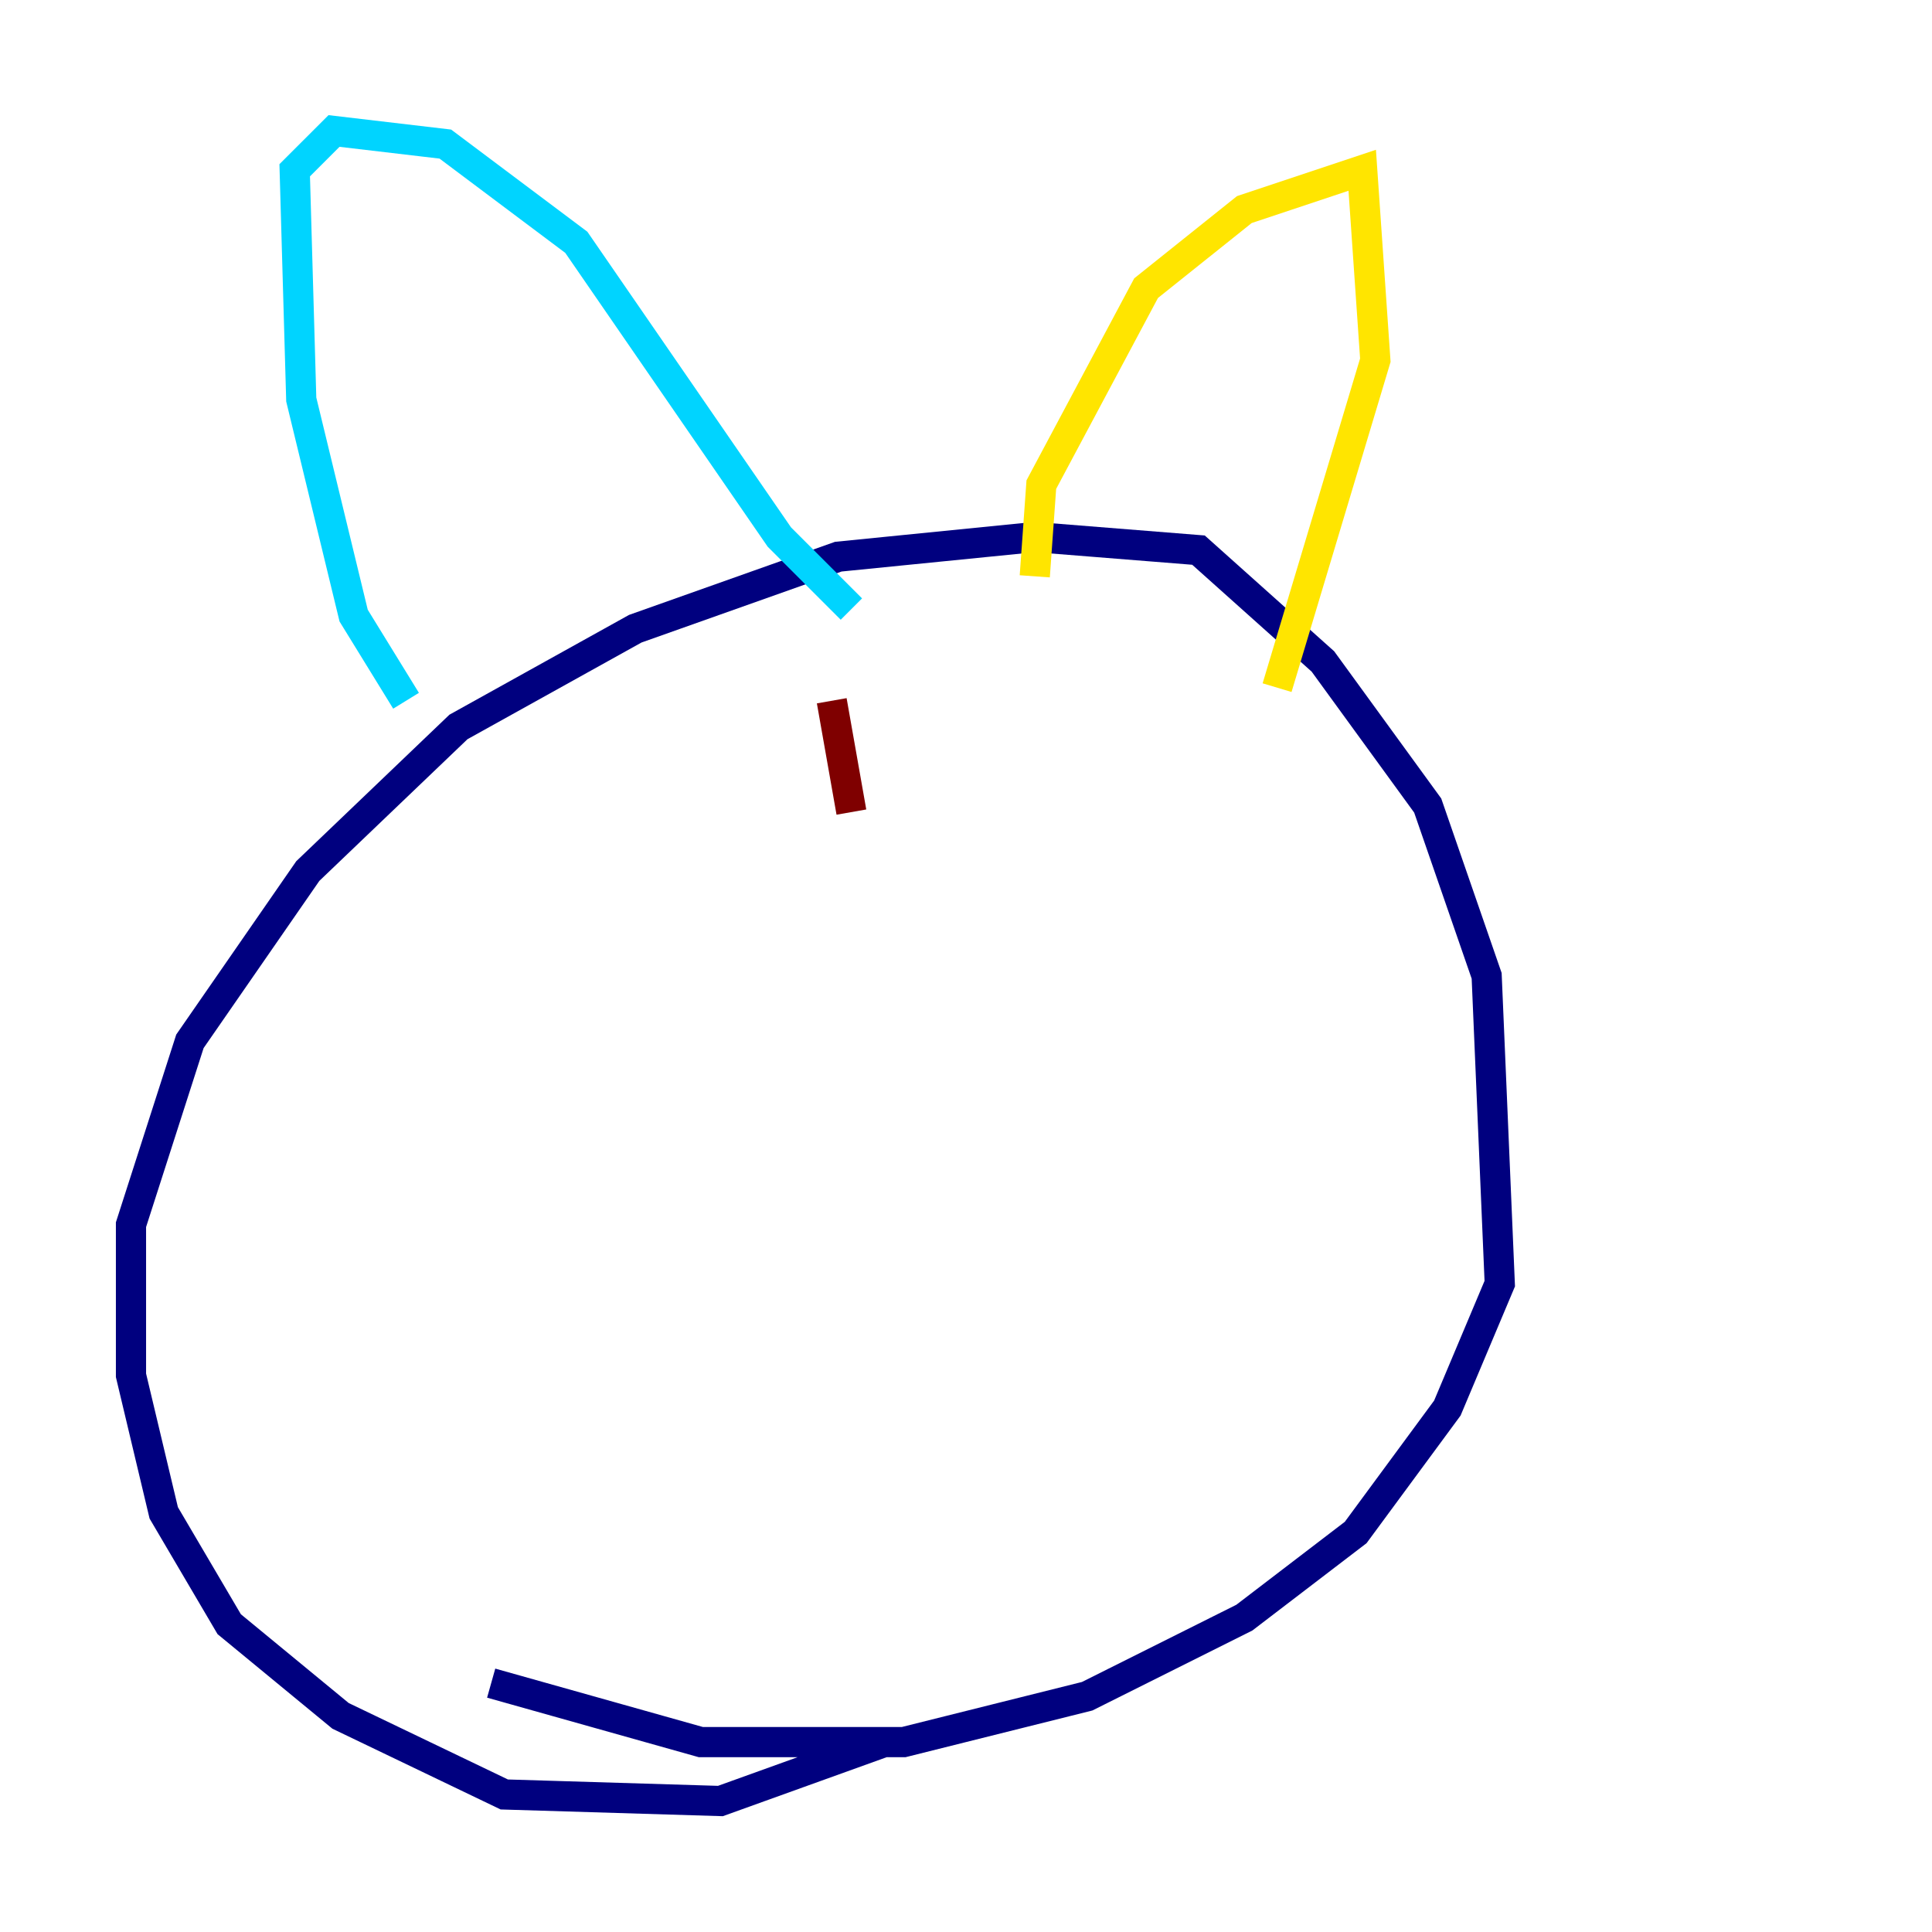 <?xml version="1.0" encoding="utf-8" ?>
<svg baseProfile="tiny" height="128" version="1.2" viewBox="0,0,128,128" width="128" xmlns="http://www.w3.org/2000/svg" xmlns:ev="http://www.w3.org/2001/xml-events" xmlns:xlink="http://www.w3.org/1999/xlink"><defs /><polyline fill="none" points="58.576,115.417 47.729,119.322 33.41,118.888 22.563,113.681 15.186,107.607 10.848,100.231 8.678,91.119 8.678,81.139 12.583,68.99 20.393,57.709 30.373,48.163 42.088,41.654 55.539,36.881 68.556,35.58 79.403,36.447 87.647,43.824 94.59,53.37 98.495,64.651 99.363,85.044 95.891,93.288 89.817,101.532 82.441,107.173 72.027,112.38 59.878,115.417 46.427,115.417 32.542,111.512" stroke="#00007f" stroke-width="2" /><polyline fill="none" points="26.902,46.427 23.43,40.786 19.959,26.468 19.525,11.281 22.129,8.678 29.505,9.546 38.183,16.054 51.634,35.58 56.407,40.352" stroke="#00d4ff" stroke-width="2" /><polyline fill="none" points="68.556,38.183 68.99,32.108 75.932,19.091 82.441,13.885 90.251,11.281 91.119,23.864 84.61,45.559" stroke="#ffe500" stroke-width="2" /><polyline fill="none" points="55.105,46.427 56.407,53.803" stroke="#7f0000" stroke-width="2" /></svg>